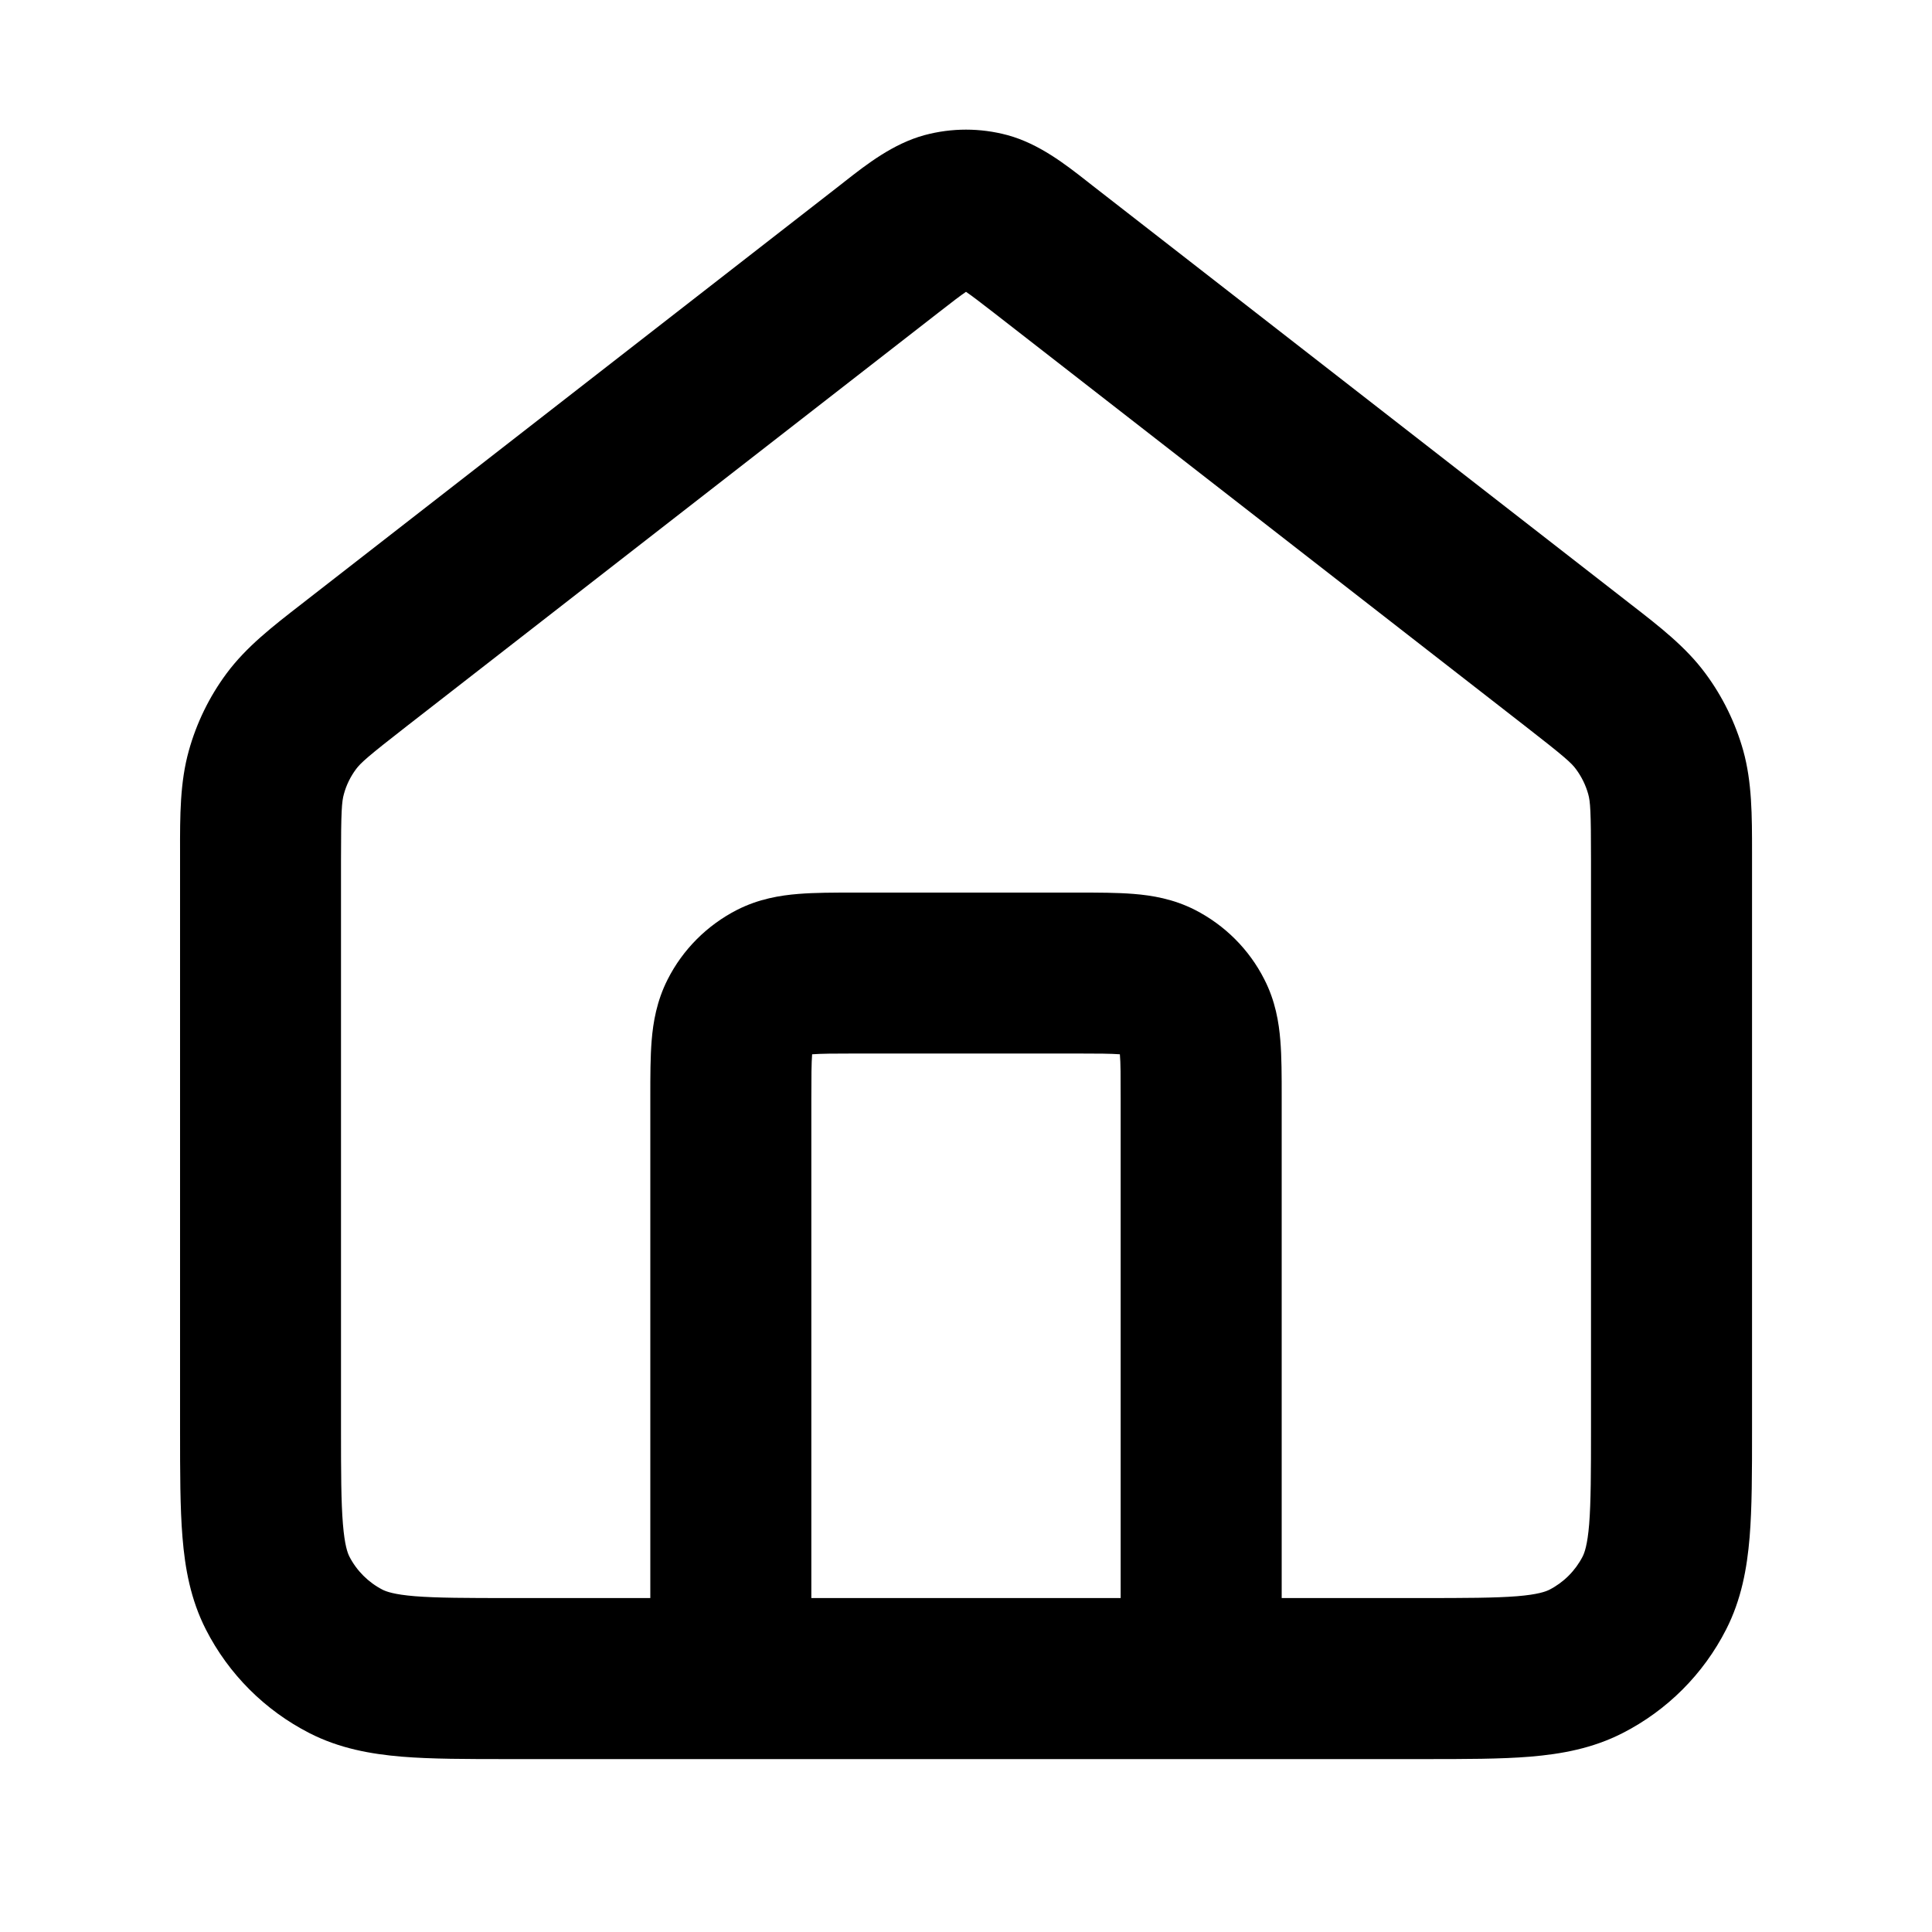<svg xmlns="http://www.w3.org/2000/svg" viewBox="0 0 20 20">
    <!-- 保持原路径不变 -->
    <path fill-rule="evenodd" clip-rule="evenodd"
        d="M9.57 1.399C9.852 1.323 10.148 1.323 10.43 1.399C10.757 1.488 11.032 1.704 11.248 1.873C11.269 1.89 11.289 1.905 11.309 1.921L16.812 6.201C16.834 6.218 16.855 6.234 16.876 6.251C17.181 6.487 17.453 6.698 17.655 6.972C17.833 7.212 17.965 7.483 18.046 7.77C18.137 8.098 18.137 8.442 18.137 8.828C18.137 8.855 18.137 8.882 18.137 8.909V14.812C18.137 15.239 18.137 15.608 18.112 15.913C18.085 16.235 18.027 16.558 17.869 16.868C17.633 17.331 17.258 17.706 16.795 17.942C16.485 18.1 16.163 18.158 15.84 18.185C15.535 18.21 15.166 18.21 14.739 18.21H5.262C4.835 18.21 4.465 18.21 4.16 18.185C3.838 18.158 3.515 18.1 3.205 17.942C2.743 17.706 2.367 17.331 2.131 16.868C1.973 16.558 1.915 16.235 1.889 15.913C1.864 15.608 1.864 15.239 1.864 14.812L1.864 8.909C1.864 8.882 1.864 8.855 1.864 8.828C1.863 8.442 1.863 8.098 1.955 7.77C2.035 7.483 2.167 7.212 2.345 6.972C2.548 6.698 2.819 6.487 3.124 6.251C3.145 6.234 3.166 6.218 3.188 6.201L8.691 1.921C8.711 1.905 8.731 1.89 8.752 1.873C8.968 1.704 9.243 1.488 9.57 1.399ZM8.399 16.543H11.601V11.371C11.601 11.137 11.601 11.007 11.593 10.914C11.501 10.907 11.37 10.906 11.136 10.906H8.864C8.63 10.906 8.5 10.907 8.407 10.914C8.4 11.007 8.399 11.137 8.399 11.371V16.543ZM13.268 16.543L13.268 11.345C13.268 11.141 13.268 10.941 13.254 10.771C13.239 10.584 13.203 10.362 13.088 10.138C12.931 9.828 12.679 9.577 12.37 9.419C12.146 9.305 11.924 9.269 11.737 9.254C11.567 9.24 11.367 9.24 11.162 9.24H8.838C8.633 9.24 8.433 9.24 8.263 9.254C8.076 9.269 7.854 9.305 7.63 9.419C7.321 9.577 7.069 9.828 6.912 10.138C6.798 10.362 6.761 10.584 6.746 10.771C6.732 10.941 6.732 11.141 6.732 11.345L6.732 16.543H5.294C4.825 16.543 4.524 16.542 4.296 16.524C4.076 16.506 3.998 16.475 3.961 16.457C3.813 16.381 3.692 16.26 3.616 16.112C3.598 16.075 3.568 15.997 3.55 15.778C3.531 15.549 3.53 15.248 3.53 14.78V8.909C3.53 8.395 3.538 8.298 3.56 8.22C3.585 8.127 3.628 8.04 3.685 7.963C3.734 7.897 3.806 7.832 4.211 7.517L9.715 3.236C9.861 3.122 9.941 3.061 10 3.021C10.059 3.061 10.139 3.122 10.286 3.236L15.789 7.517C16.194 7.832 16.267 7.897 16.315 7.963C16.372 8.04 16.415 8.127 16.441 8.22C16.463 8.298 16.47 8.395 16.47 8.909V14.78C16.47 15.248 16.469 15.549 16.451 15.778C16.433 15.997 16.402 16.075 16.384 16.112C16.308 16.26 16.187 16.381 16.039 16.457C16.002 16.475 15.924 16.506 15.705 16.524C15.476 16.542 15.175 16.543 14.707 16.543H13.268Z" />
</svg>